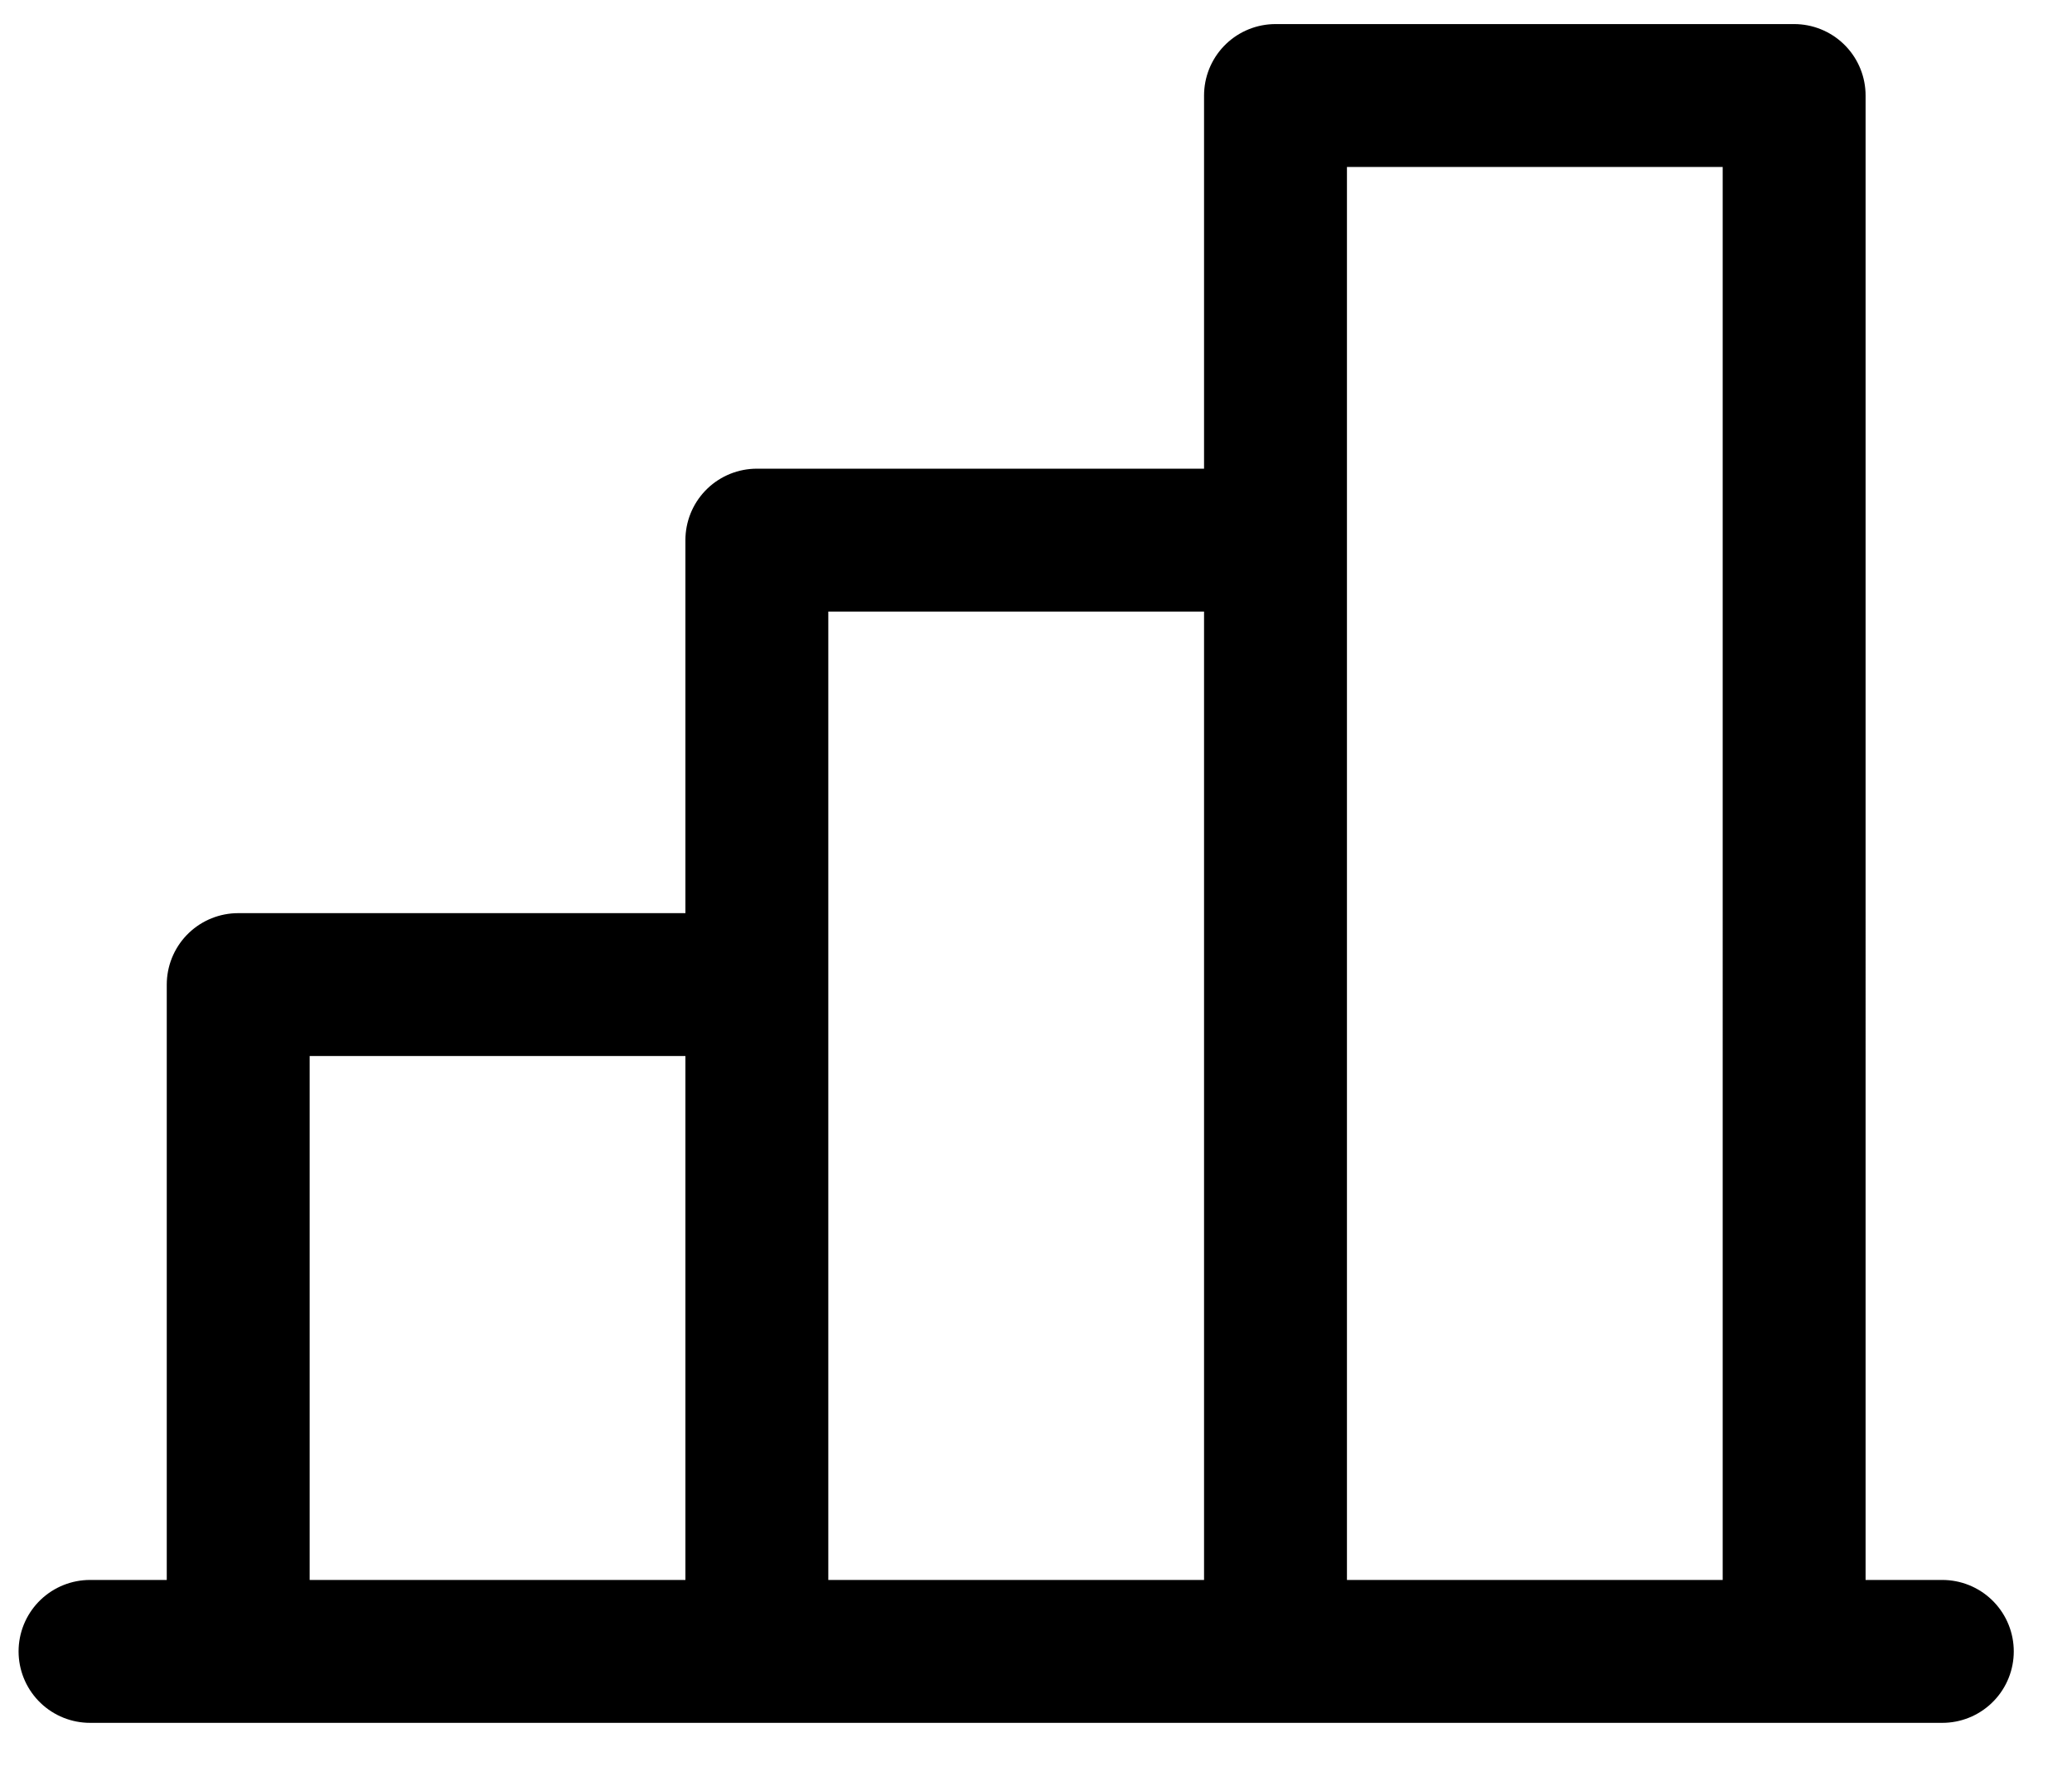 <svg xmlns="http://www.w3.org/2000/svg" width="29" height="25" fill="none" viewBox="0 0 29 25">
  <path stroke="currentColor" stroke-linecap="round" stroke-linejoin="round" stroke-width="2" d="M27.185 23.114H1.26m9.333 0V7.56h7.259m7.258-6.223h-7.258v21.777h7.259V1.337ZM3.334 23.114v-9.333h7.259"/>
</svg>
